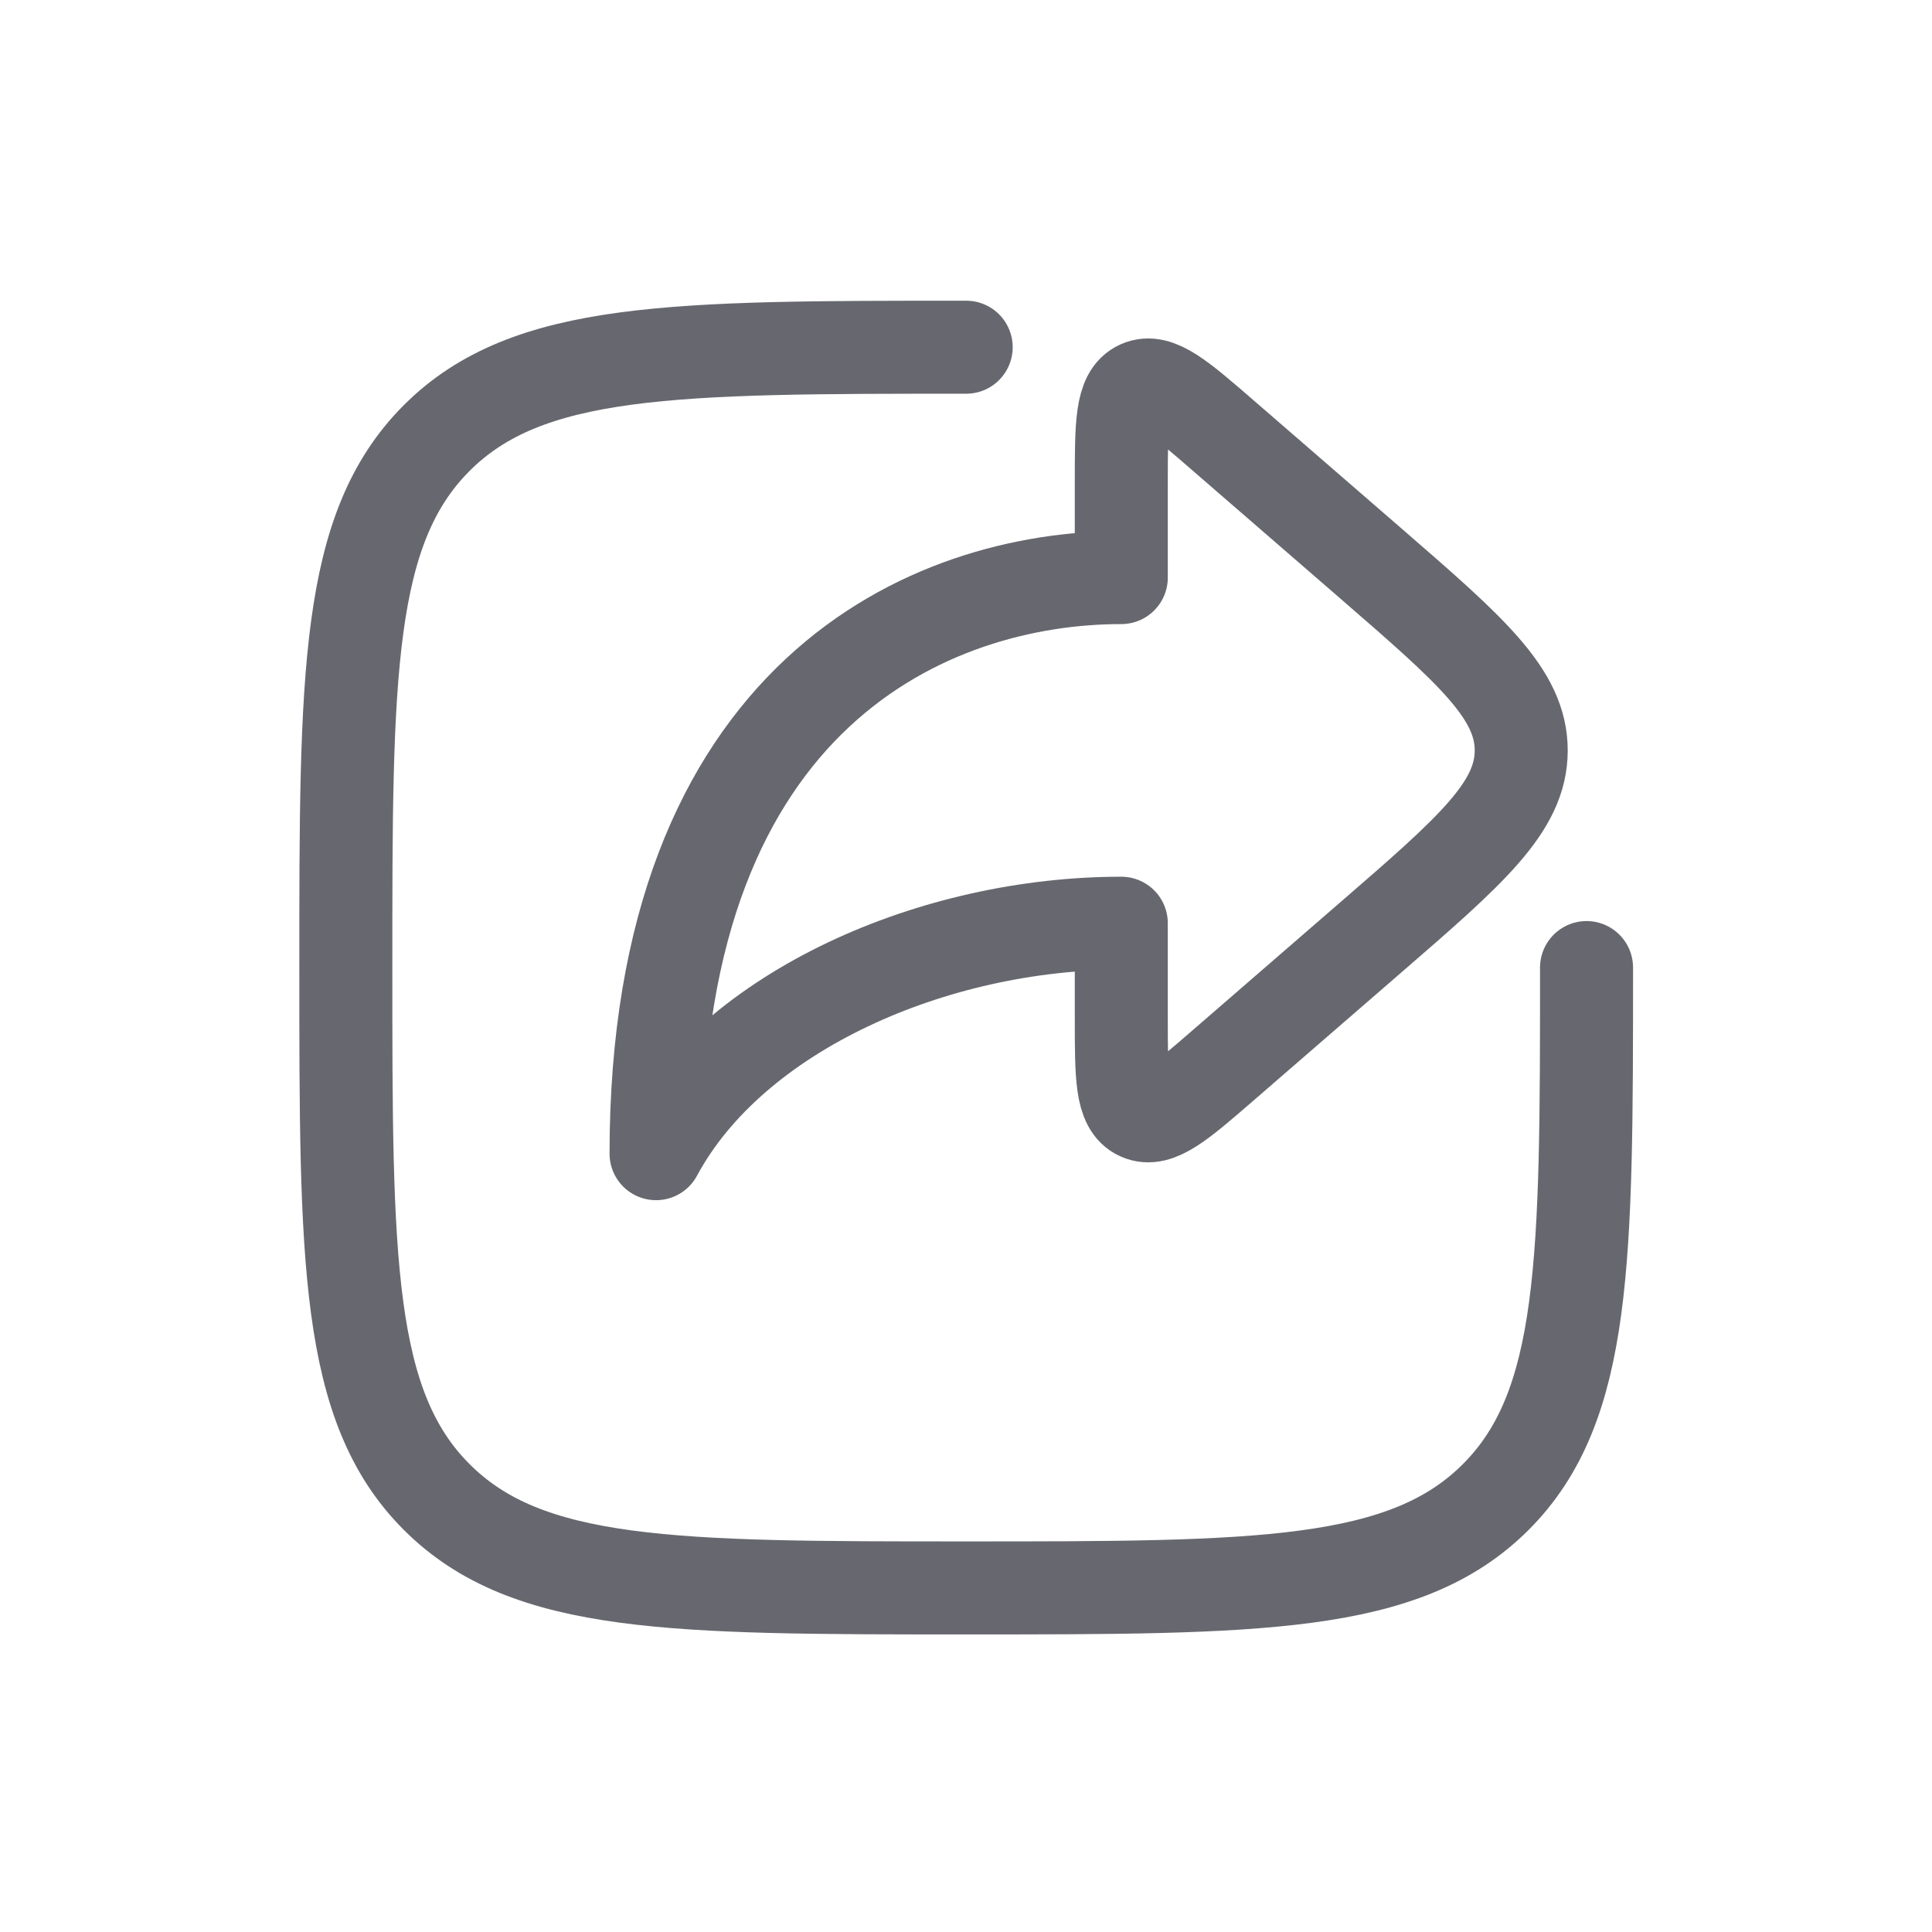 <svg width="21" height="21" viewBox="0 0 21 21" fill="none" xmlns="http://www.w3.org/2000/svg">
<path d="M17.245 10.517C17.245 13.695 17.245 15.285 16.258 16.272C15.27 17.26 13.681 17.26 10.502 17.26C7.323 17.26 5.734 17.26 4.747 16.272C3.759 15.285 3.759 13.695 3.759 10.517C3.759 7.338 3.759 5.749 4.747 4.761C5.734 3.774 7.323 3.774 10.502 3.774" stroke="#02040F" stroke-opacity="0.6" stroke-width="1.011" stroke-linecap="round"/>
<path d="M13.304 4.741L14.893 6.118C15.988 7.067 16.535 7.541 16.535 8.157C16.535 8.772 15.988 9.247 14.893 10.195L13.304 11.572C12.823 11.989 12.582 12.198 12.385 12.108C12.188 12.018 12.188 11.7 12.188 11.063V10.035C10.165 10.035 7.973 10.974 7.131 12.54C7.131 7.53 10.127 6.278 12.188 6.278V5.25C12.188 4.614 12.188 4.295 12.385 4.205C12.582 4.115 12.823 4.324 13.304 4.741Z" stroke="#02040F" stroke-opacity="0.6" stroke-width="1.011" stroke-linecap="round" stroke-linejoin="round"/>
</svg>
